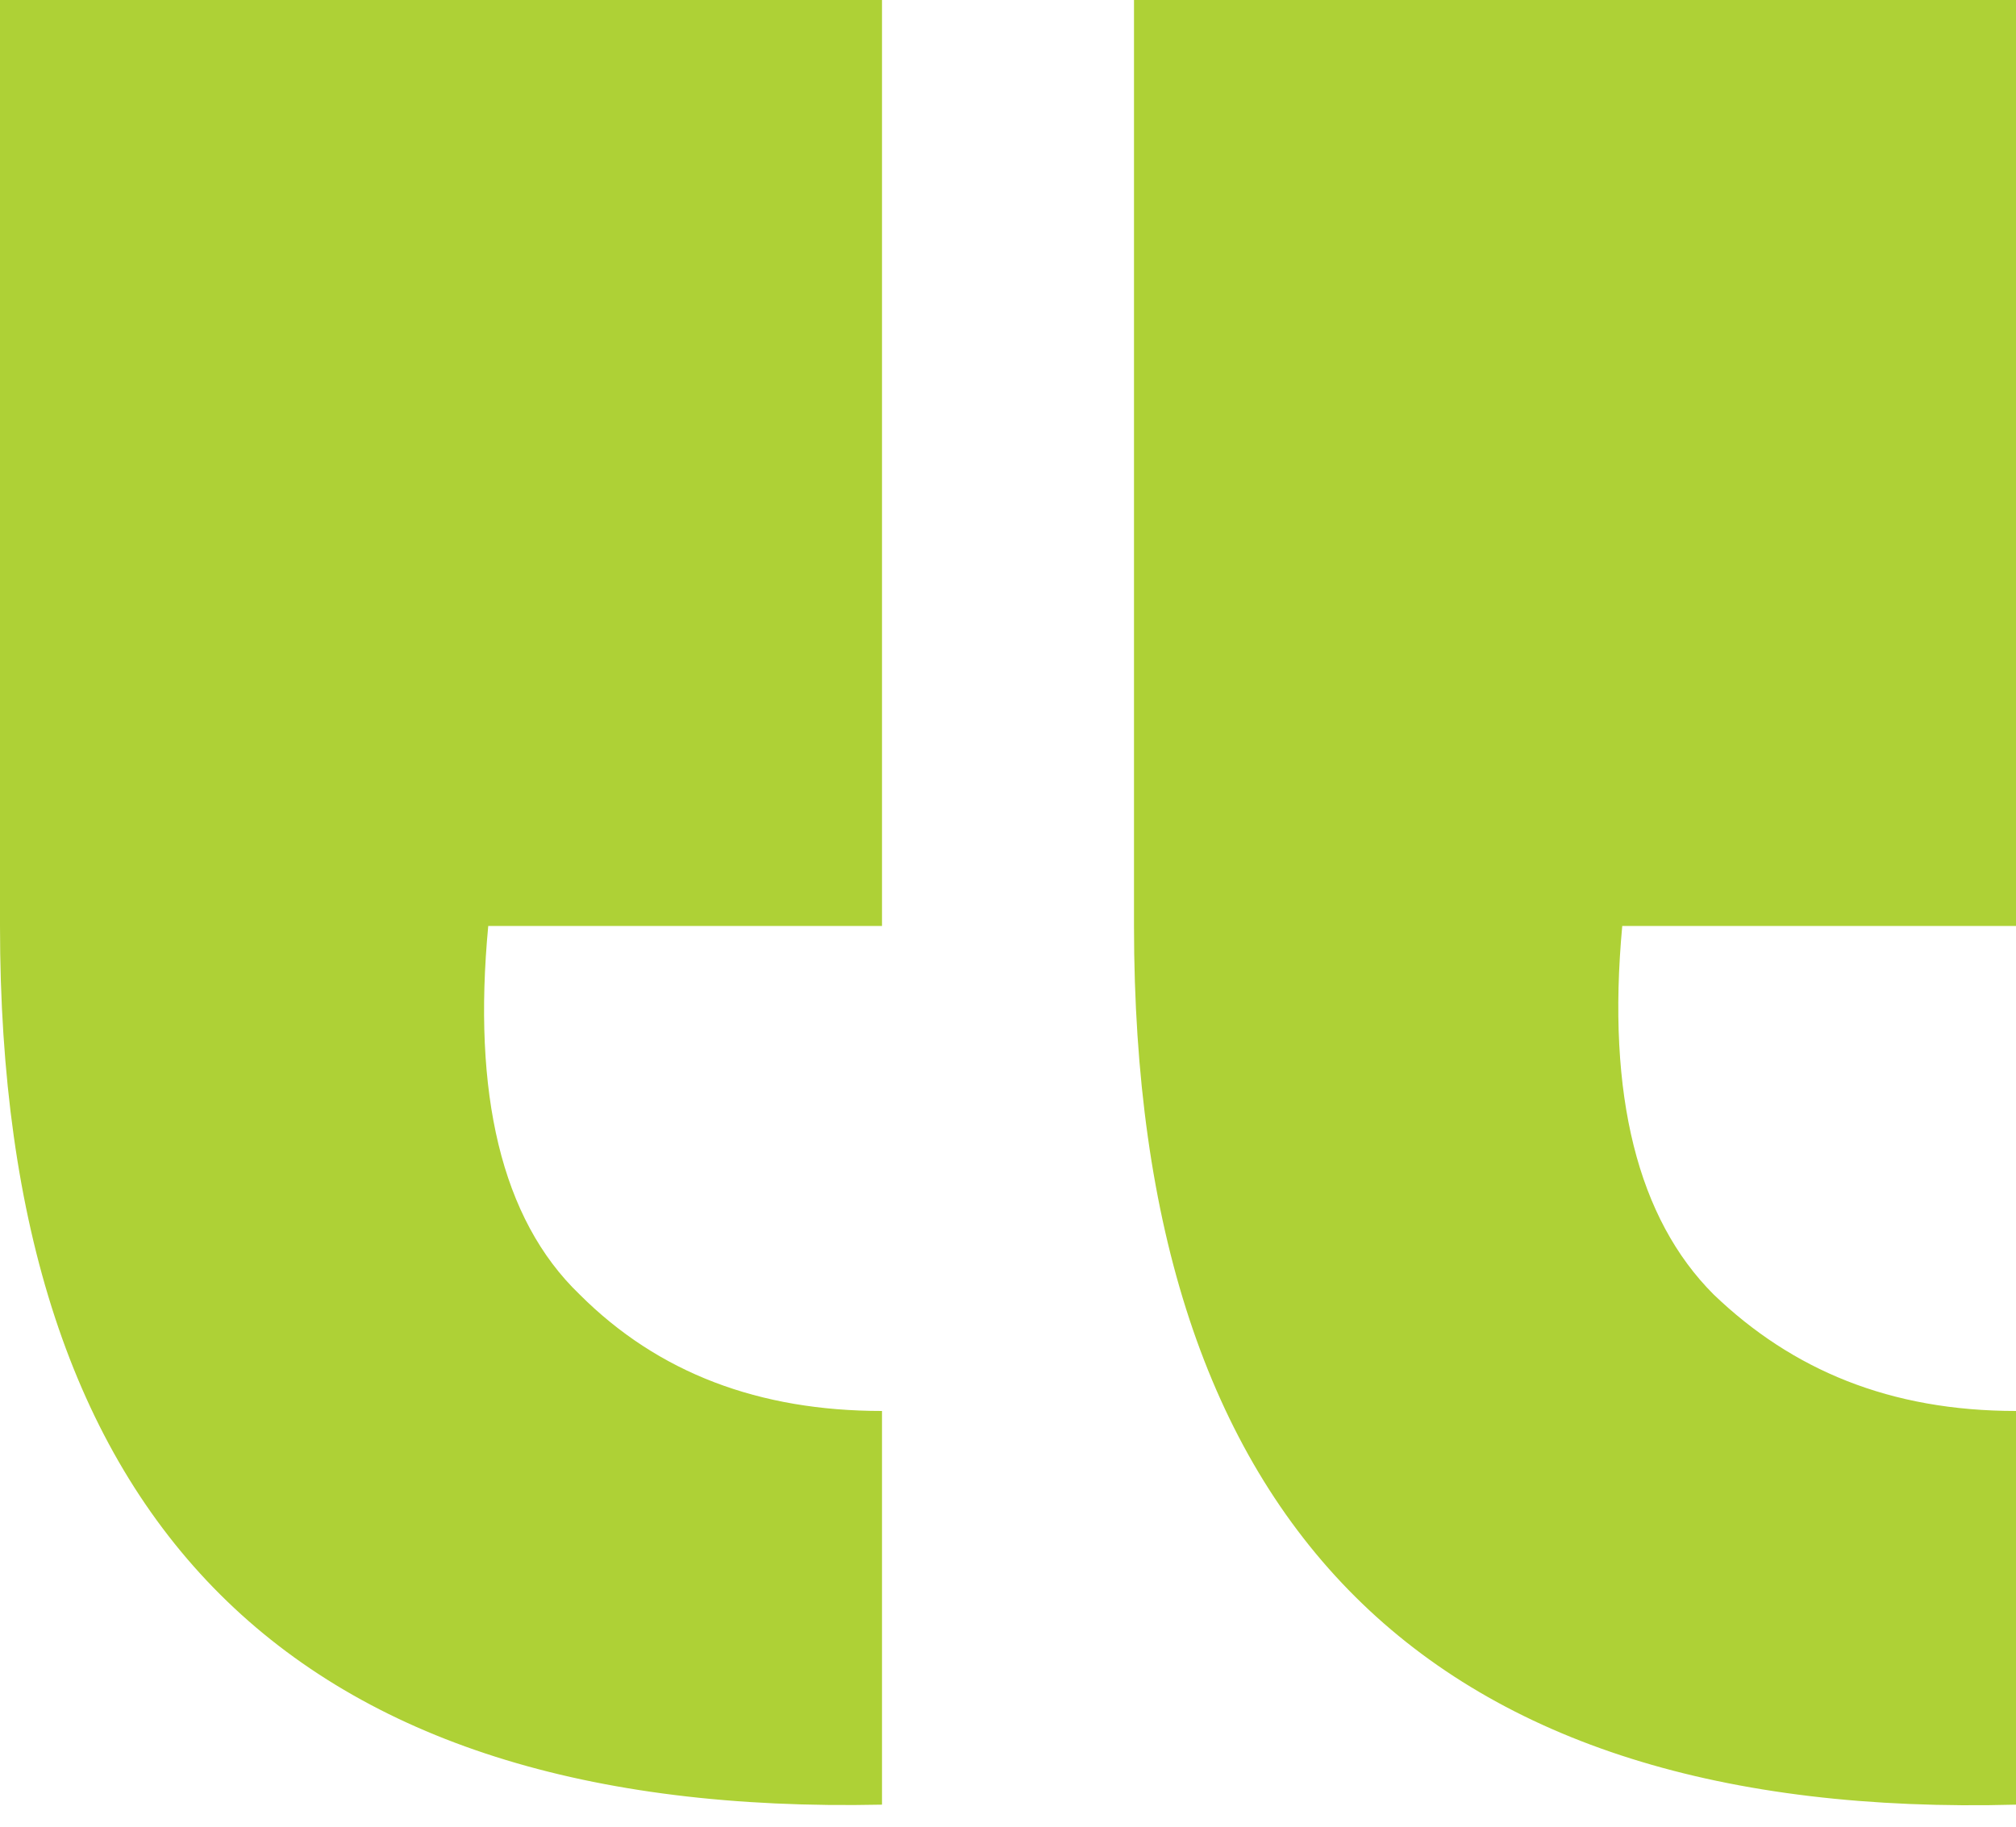 <?xml version="1.0" encoding="utf-8"?>
<svg version="1.1" id="quote" xmlns="http://www.w3.org/2000/svg" xmlns:xlink="http://www.w3.org/1999/xlink" x="0px" y="0px"
	 viewBox="0 0 64 58" enable-background="new 0 0 64 58" xml:space="preserve">
<path d="M51.5,29.4c-0.5,5.4,0.5,9.3,2.9,11.7c2.5,2.4,5.6,3.7,9.6,3.7v12.5c-18.6,0.5-28-8.8-28-27.9V0h28v29.4H51.5z
	 M28,29.4V0H0v29.4c0,19,9.3,28.3,28,27.9V44.8c-3.9,0-7.1-1.2-9.6-3.7c-2.5-2.4-3.4-6.4-2.9-11.7H28z" fill="#AED136"/>
</svg>
